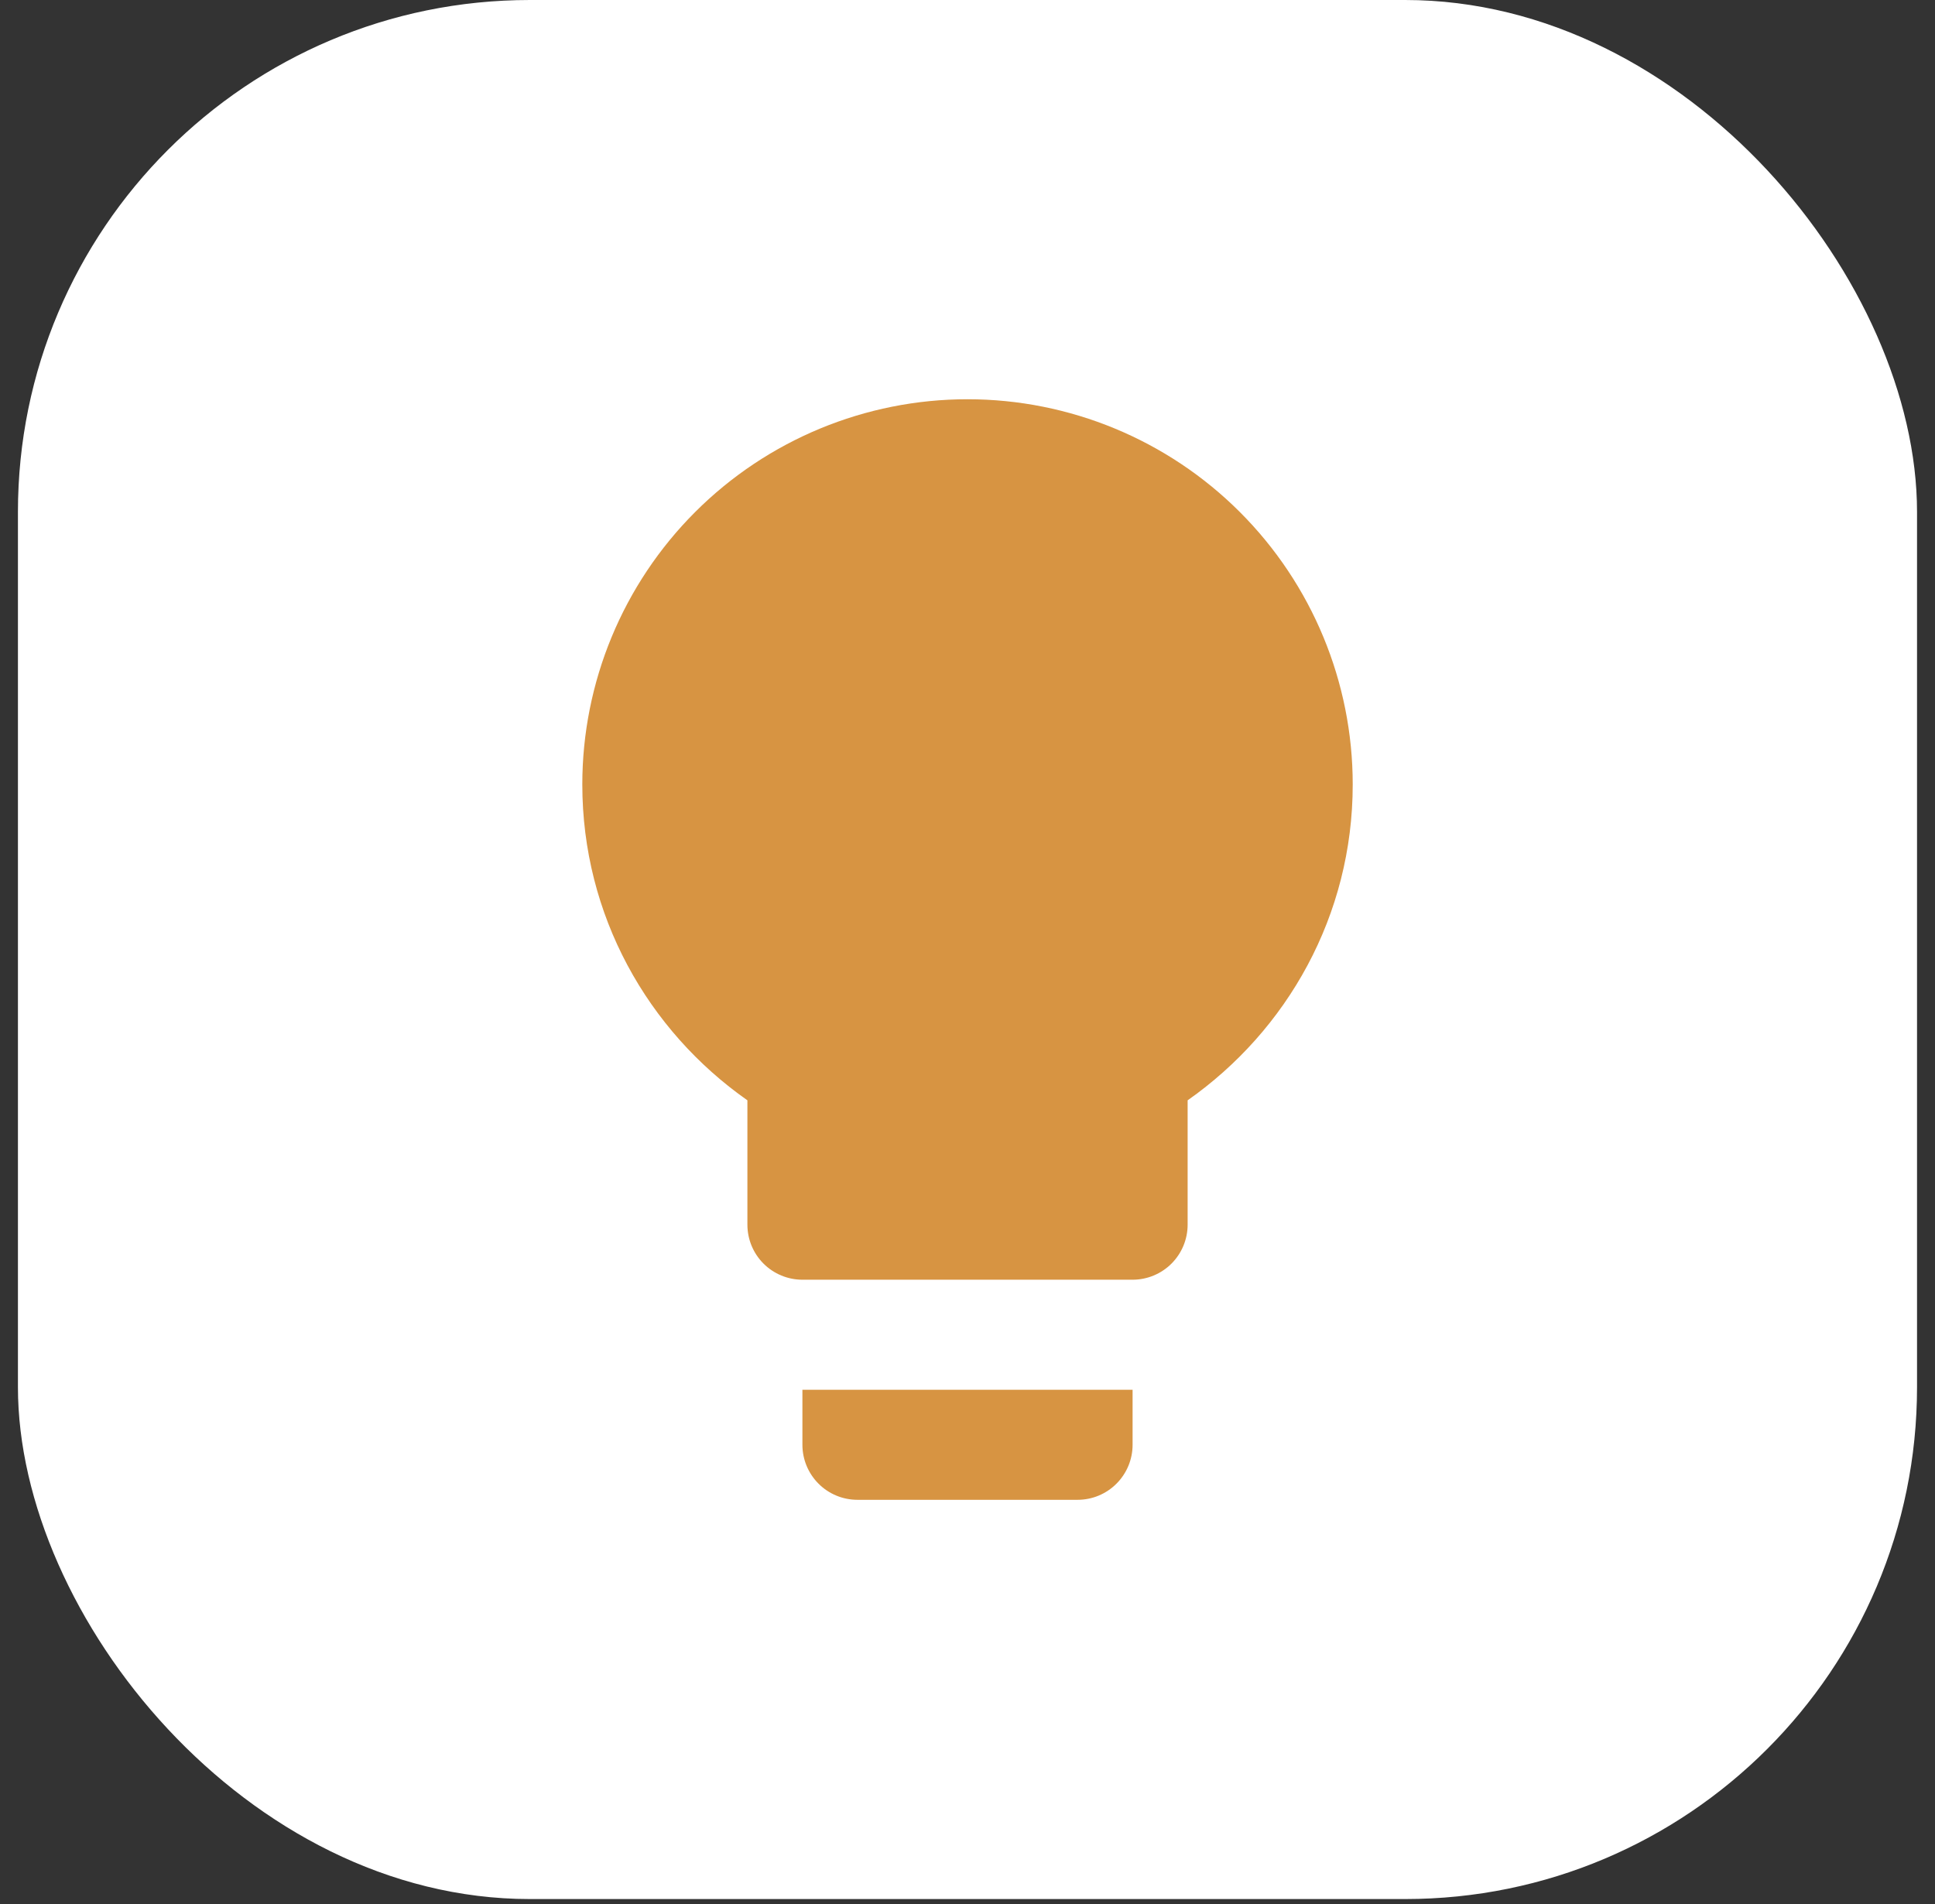 <svg width="63" height="62" viewBox="0 0 63 62" fill="none" xmlns="http://www.w3.org/2000/svg">
<rect x="0" y="0" width="63" height="62" fill="#333333" stroke="none"/>
<rect x="0.584" width="61.831" height="61.831" rx="16.667" fill="white"/>
<path d="M31.5 12.999C28.174 12.999 24.984 14.32 22.632 16.672C20.28 19.024 18.959 22.214 18.959 25.541C18.959 29.805 21.091 33.549 24.334 35.825V39.874C24.334 40.349 24.522 40.805 24.858 41.141C25.194 41.477 25.65 41.666 26.125 41.666H36.875C37.35 41.666 37.806 41.477 38.142 41.141C38.478 40.805 38.667 40.349 38.667 39.874V35.825C41.91 33.549 44.042 29.805 44.042 25.541C44.042 22.214 42.721 19.024 40.368 16.672C38.016 14.32 34.826 12.999 31.5 12.999ZM26.125 47.041C26.125 47.516 26.314 47.971 26.65 48.307C26.986 48.644 27.442 48.832 27.917 48.832H35.084C35.559 48.832 36.014 48.644 36.35 48.307C36.686 47.971 36.875 47.516 36.875 47.041V45.249H26.125V47.041Z" fill="#D79442"/>
</svg>
